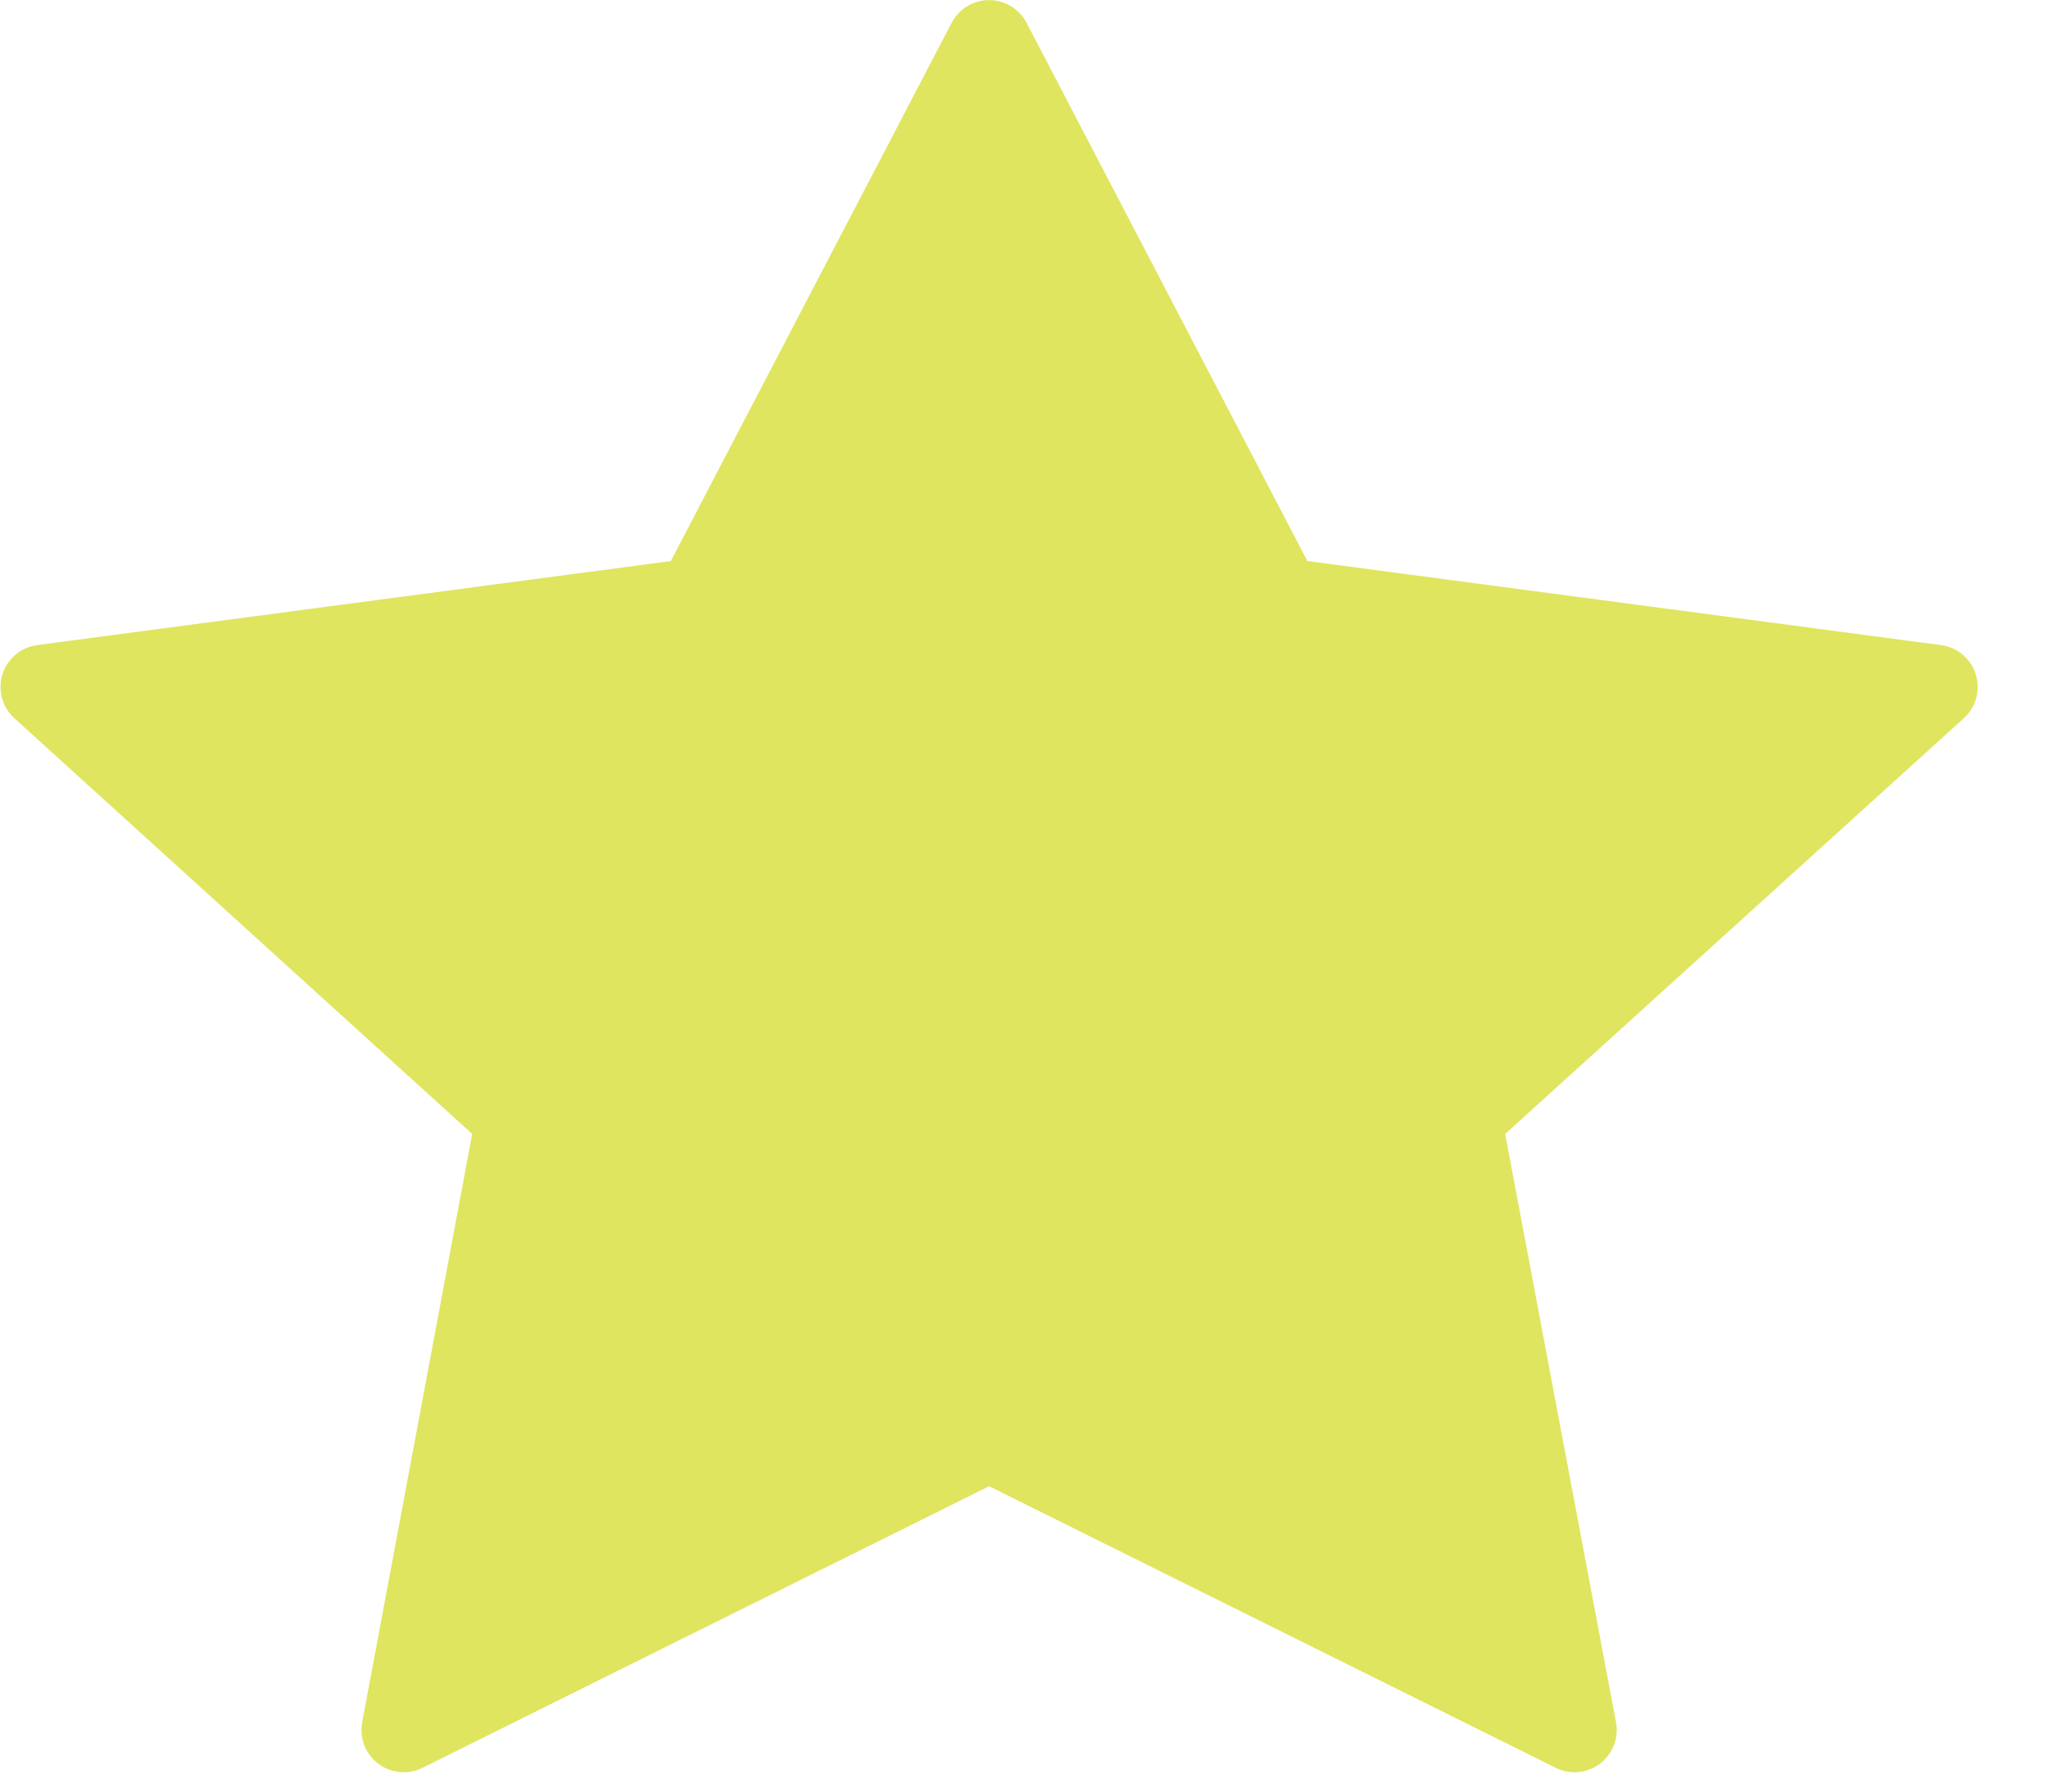 <?xml version="1.0" encoding="UTF-8" standalone="no"?>
<!DOCTYPE svg PUBLIC "-//W3C//DTD SVG 1.1//EN" "http://www.w3.org/Graphics/SVG/1.1/DTD/svg11.dtd">
<svg width="100%" height="100%" viewBox="0 0 24 21" version="1.1" xmlns="http://www.w3.org/2000/svg" xmlns:xlink="http://www.w3.org/1999/xlink" xml:space="preserve" xmlns:serif="http://www.serif.com/" style="fill-rule:evenodd;clip-rule:evenodd;stroke-linecap:round;stroke-linejoin:round;stroke-miterlimit:1.5;">
    <g transform="matrix(1,0,0,1,-1016.35,-371.577)">
        <g transform="matrix(1,0,0,1,-151.469,229.438)">
            <path d="M1179.41,142.635L1182.82,149.172L1190.5,150.191L1184.92,155.25L1186.27,162.417L1179.41,159.007L1172.55,162.417L1173.89,155.25L1168.32,150.191L1176,149.172L1179.41,142.635Z" style="fill:rgb(223,229,95);stroke:rgb(223,229,95);stroke-width:0.99px;"/>
        </g>
    </g>
</svg>
